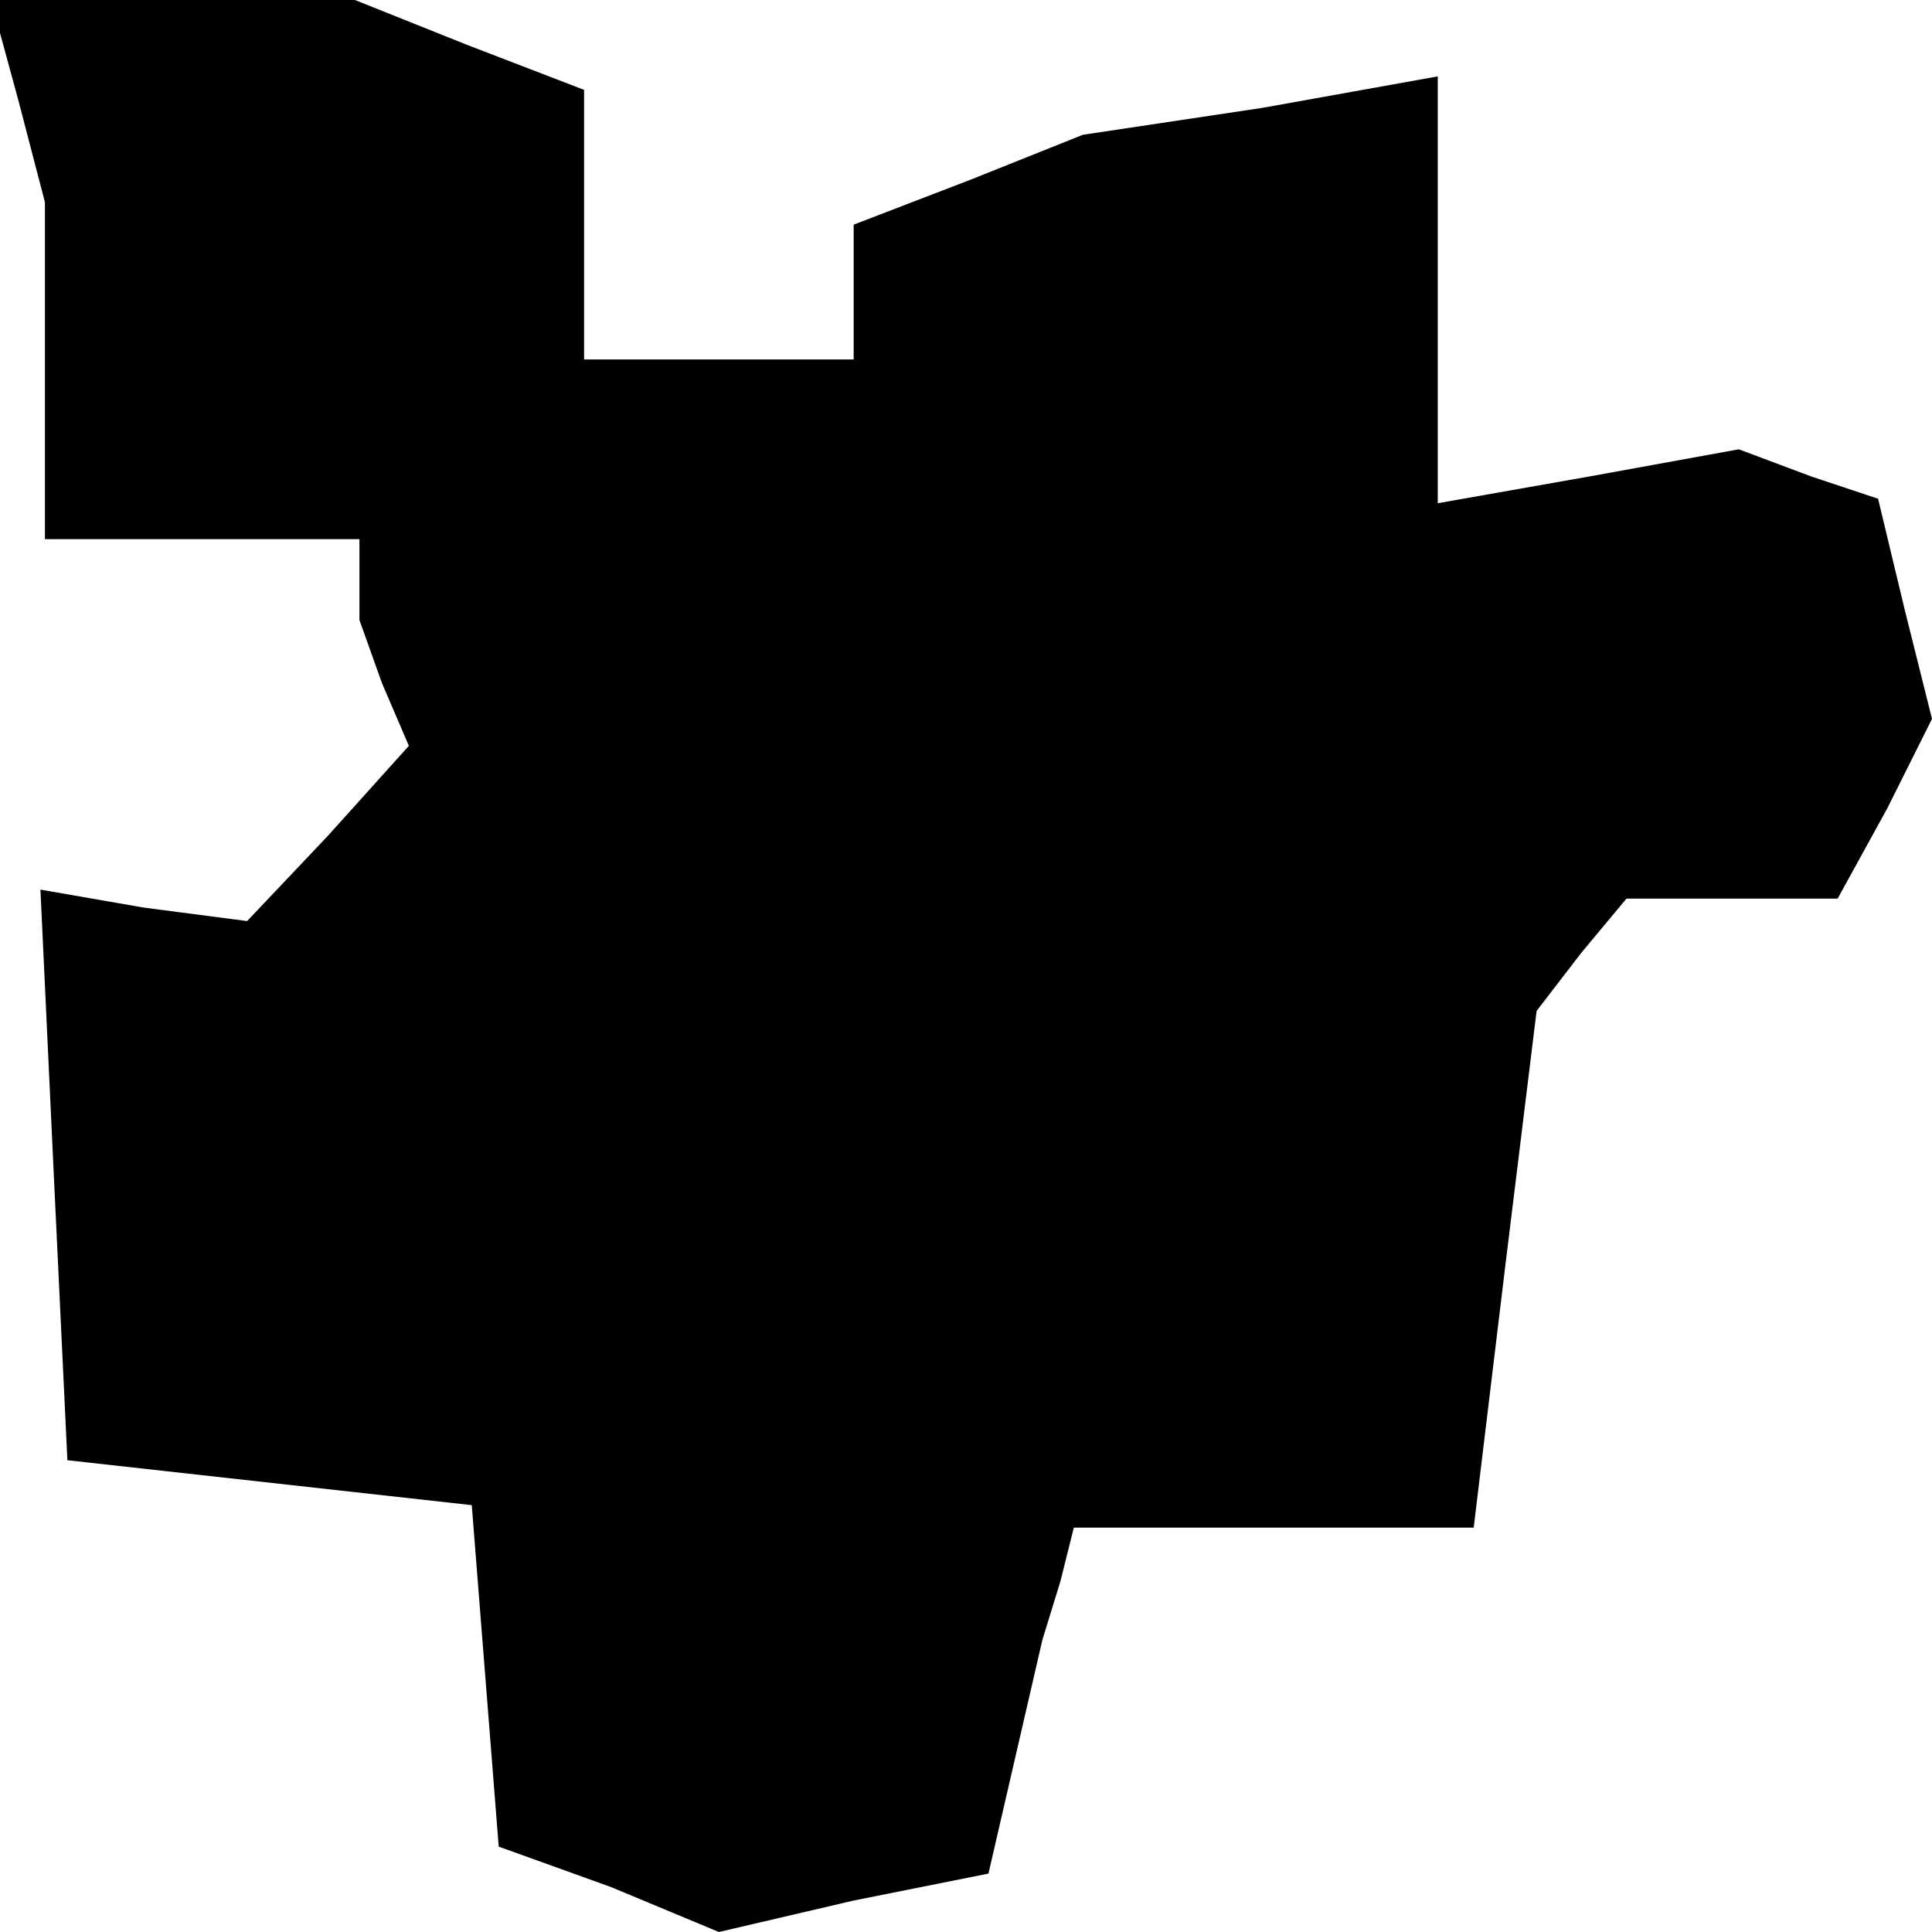 <?xml version="1.0" standalone="no"?>
<!DOCTYPE svg PUBLIC "-//W3C//DTD SVG 20010904//EN"
 "http://www.w3.org/TR/2001/REC-SVG-20010904/DTD/svg10.dtd">
<svg version="1.0" xmlns="http://www.w3.org/2000/svg"
 width="43pt" height="43pt" viewBox="0 0 43 43"
 preserveAspectRatio="xMidYMid meet">
<g transform="translate(0,43) scale(0.1,-0.1)"
fill="#000000" stroke="none">
<path d="M4 408 l6 -23 0 -37 0 -38 35 0 35 0 0 -9 0 -9 5 -14 6 -14 -18 -20
-18 -19 -23 3 -23 4 3 -64 3 -63 45 -5 45 -5 3 -38 3 -38 25 -9 24 -10 30 7
30 6 6 26 6 26 4 13 3 12 45 0 44 0 7 58 7 57 10 13 10 12 24 0 23 0 11 20 10
20 -6 24 -6 25 -15 5 -16 6 -33 -6 -34 -6 0 47 0 48 -39 -7 -40 -6 -25 -10
-26 -10 0 -15 0 -15 -30 0 -30 0 0 30 0 30 -26 10 -25 10 -41 0 -40 0 6 -22z"/>
</g>
</svg>
